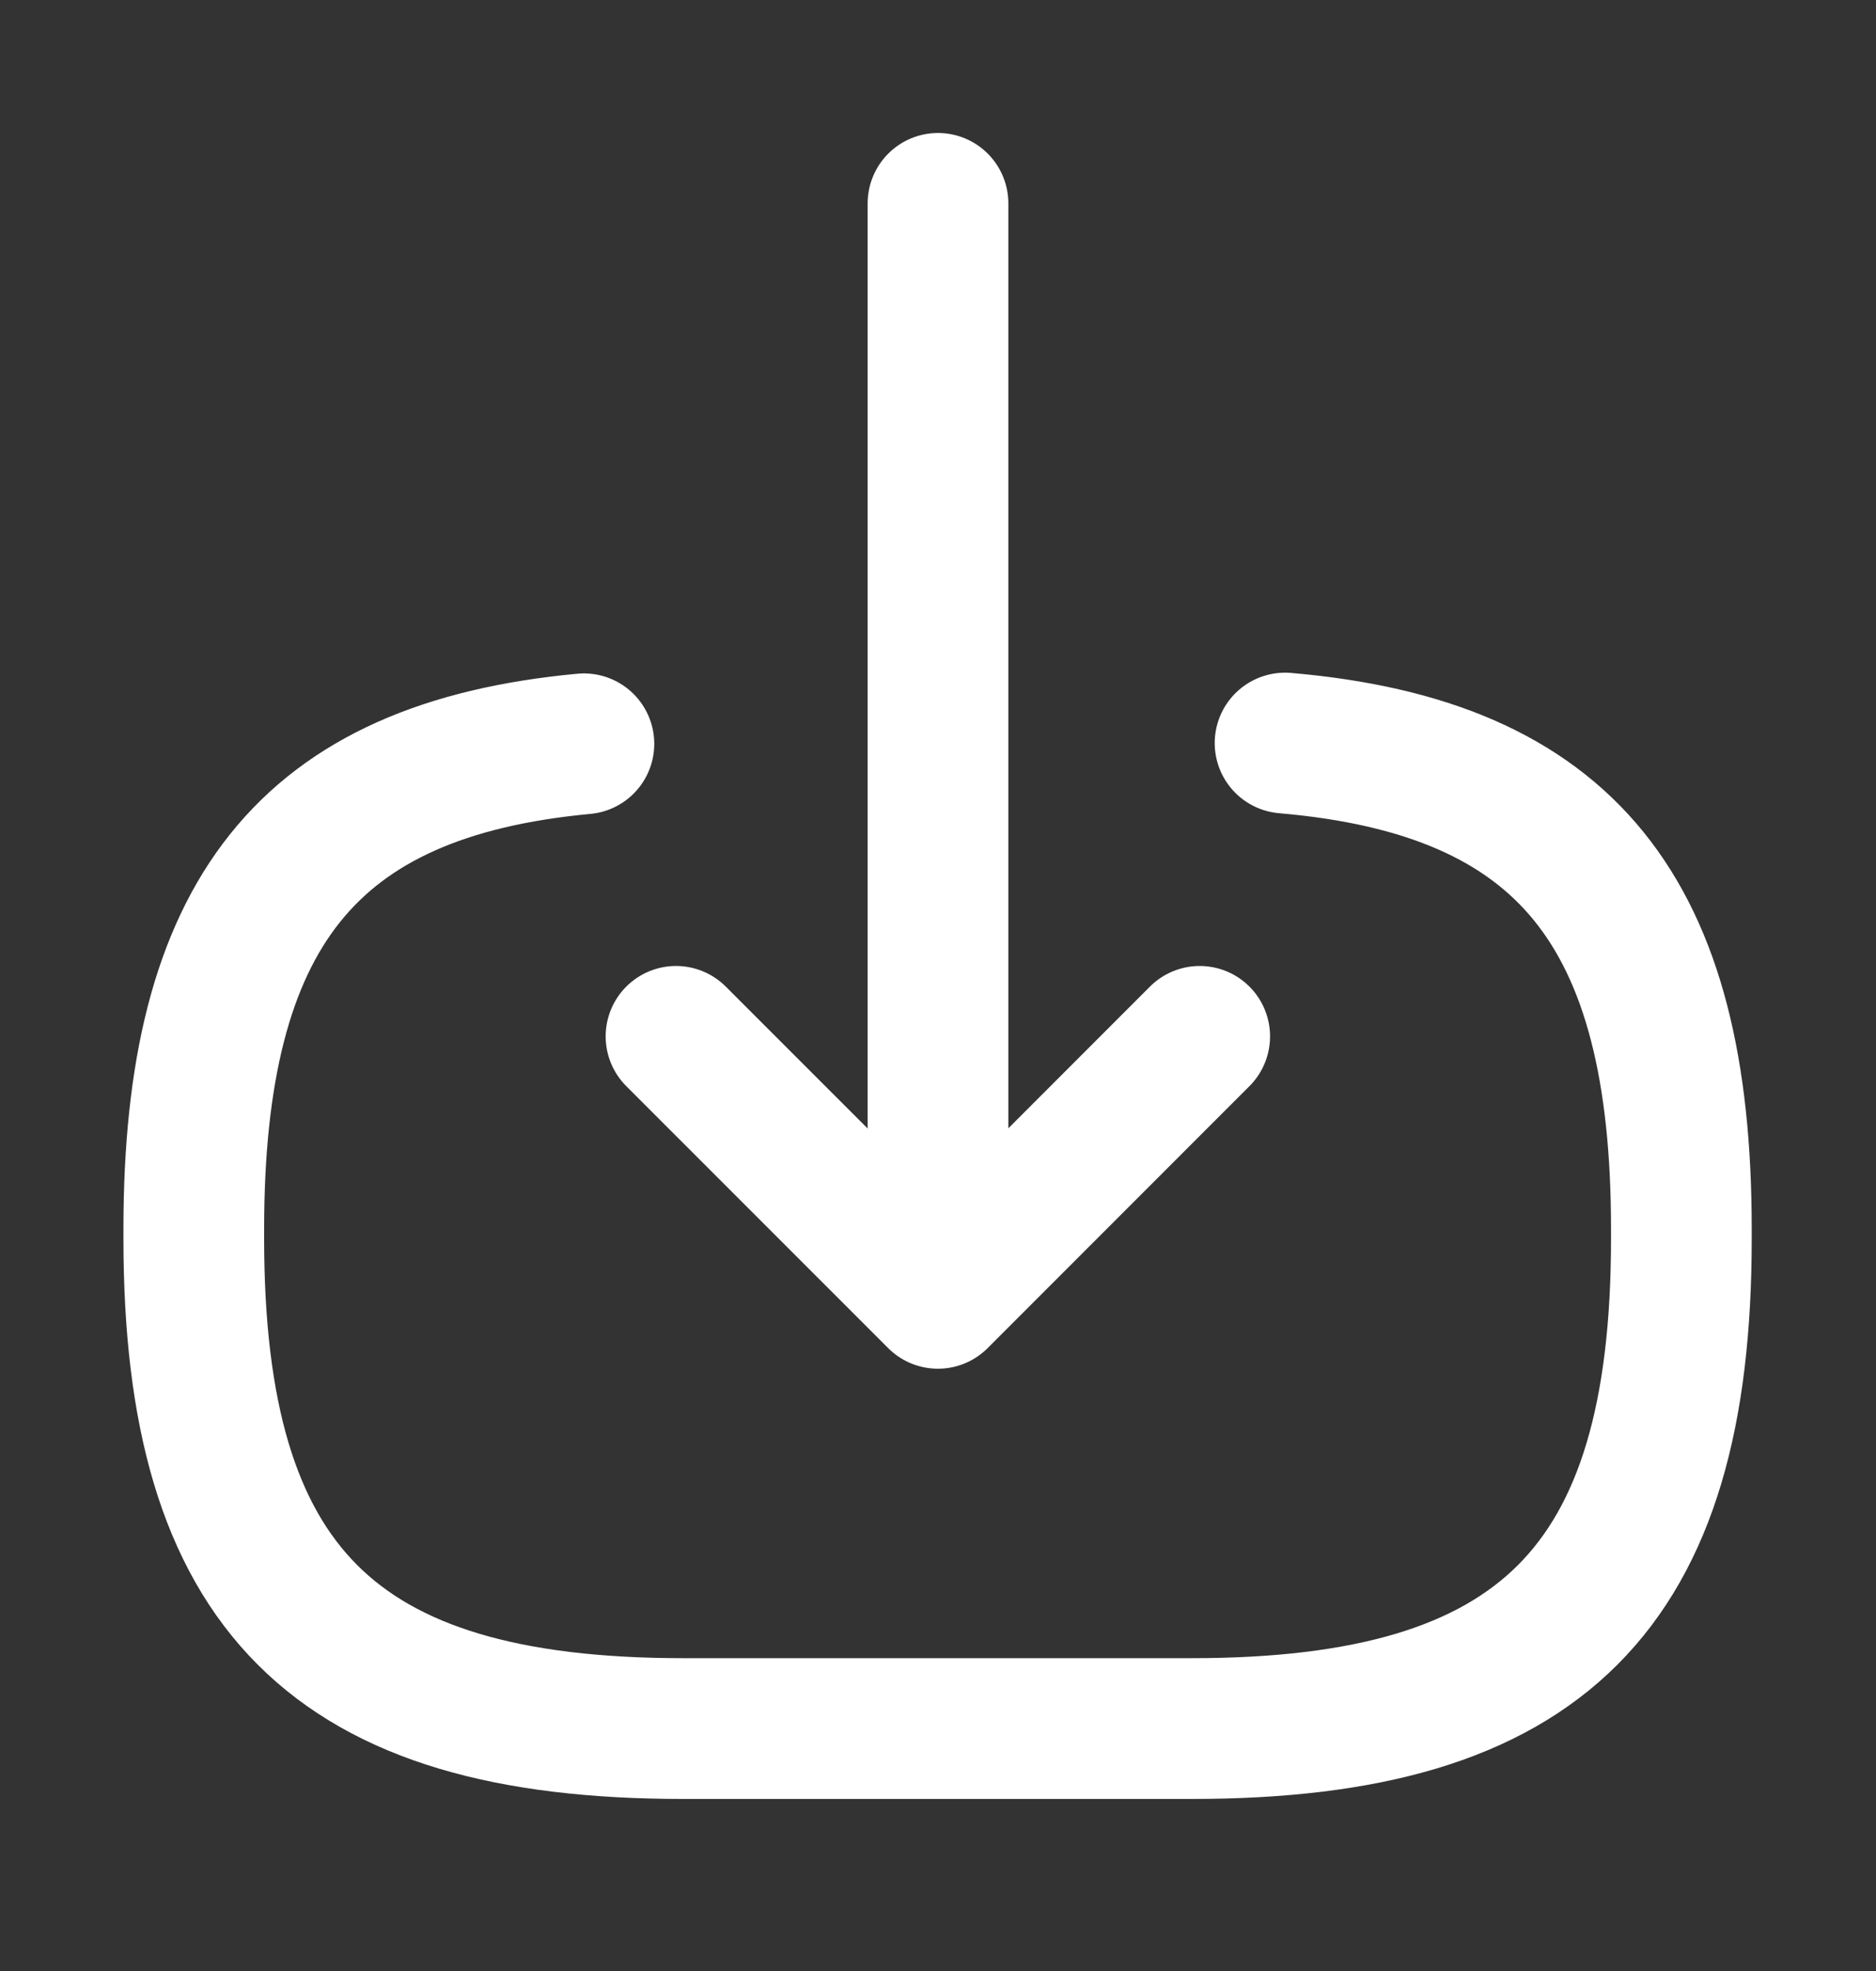 <svg width="20" height="21" viewBox="0 0 20 21" fill="none" xmlns="http://www.w3.org/2000/svg">
<rect x="0" y="0" width="20" height="21" fill="#333333" stroke="none"/>
<path d="M13.7 7.917C16.7 8.175 17.925 9.717 17.925 13.092V13.2C17.925 16.925 16.433 18.417 12.708 18.417H7.283C3.558 18.417 2.066 16.925 2.066 13.2V13.092C2.066 9.742 3.275 8.2 6.225 7.925" stroke="white" stroke-width="1.5" stroke-linecap="round" stroke-linejoin="round"/>
<path d="M10 2.167V12.9" stroke="white" stroke-width="1.5" stroke-linecap="round" stroke-linejoin="round"/>
<path d="M12.79 11.042L9.999 13.833L7.207 11.042" stroke="white" stroke-width="1.5" stroke-linecap="round" stroke-linejoin="round"/>
</svg>
